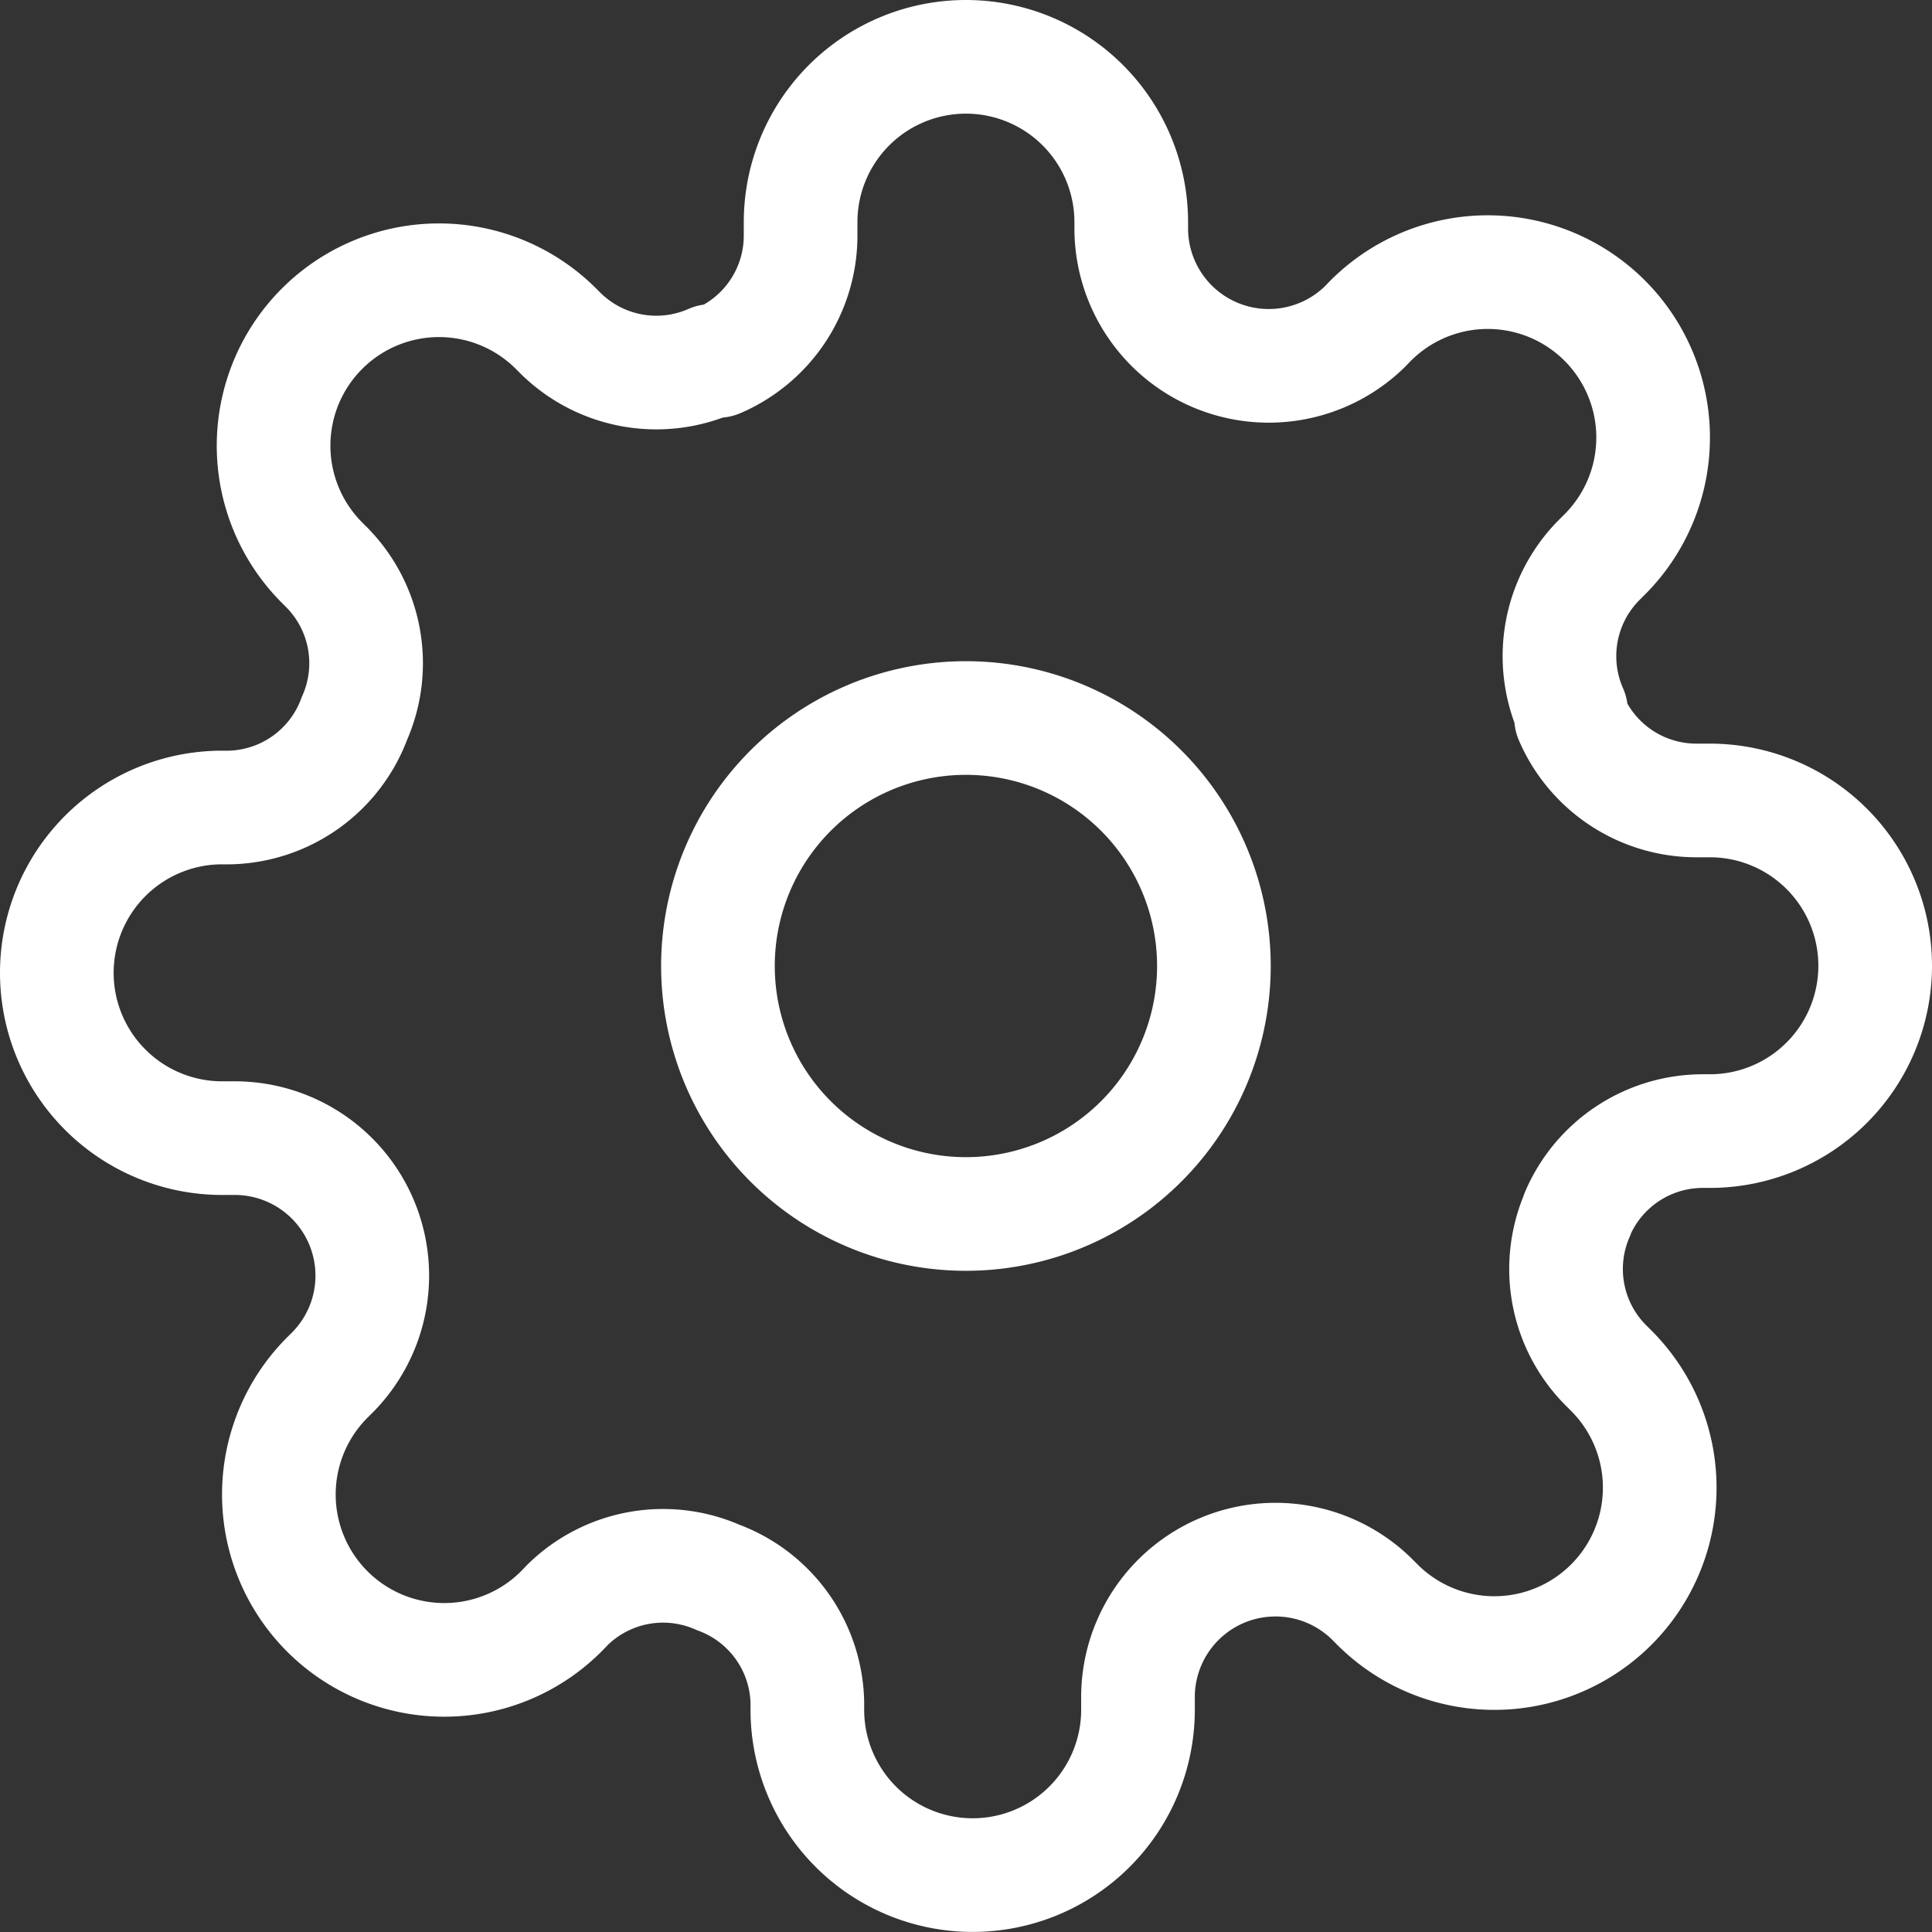 <svg xmlns="http://www.w3.org/2000/svg" width="25.5" height="25.5" viewBox="0 0 25.5 25.5">
    <rect x="0" y="0" width="25.5" height="25.5" fill="#333333" stroke="none"/>
    <path data-name="Path 15" d="M20.045 16.773a3.273 3.273 0 1 1-3.272-3.273 3.273 3.273 0 0 1 3.272 3.273z" transform="translate(-4.023 -4.023)" style="fill:none;stroke:#fff;stroke-linecap:round;stroke-linejoin:round;stroke-width:1.5px"/>
    <path data-name="Path 16" d="M21.573 16.773a1.8 1.8 0 0 0 .36 1.985l.065.065a2.183 2.183 0 1 1-3.087 3.087l-.065-.065a1.815 1.815 0 0 0-3.076 1.287v.185a2.182 2.182 0 1 1-4.364 0v-.1a1.8 1.8 0 0 0-1.178-1.647 1.8 1.8 0 0 0-1.985.36l-.067.07a2.183 2.183 0 1 1-3.087-3.087l.065-.065a1.815 1.815 0 0 0-1.287-3.076h-.185a2.182 2.182 0 1 1 0-4.364h.1a1.8 1.8 0 0 0 1.647-1.178 1.8 1.8 0 0 0-.36-1.985L5 8.176a2.183 2.183 0 1 1 3.089-3.087l.065.065a1.8 1.8 0 0 0 1.985.36h.087a1.8 1.8 0 0 0 1.091-1.647v-.185a2.182 2.182 0 0 1 4.364 0v.1a1.815 1.815 0 0 0 3.076 1.287L18.824 5a2.183 2.183 0 1 1 3.087 3.087l-.065.065a1.8 1.8 0 0 0-.36 1.985v.087a1.8 1.8 0 0 0 1.647 1.091h.185a2.182 2.182 0 1 1 0 4.364h-.1a1.8 1.8 0 0 0-1.647 1.091z" transform="translate(-.75 -.75)" style="fill:none;stroke:#fff;stroke-linecap:round;stroke-linejoin:round;stroke-width:1.5px"/>
</svg>
